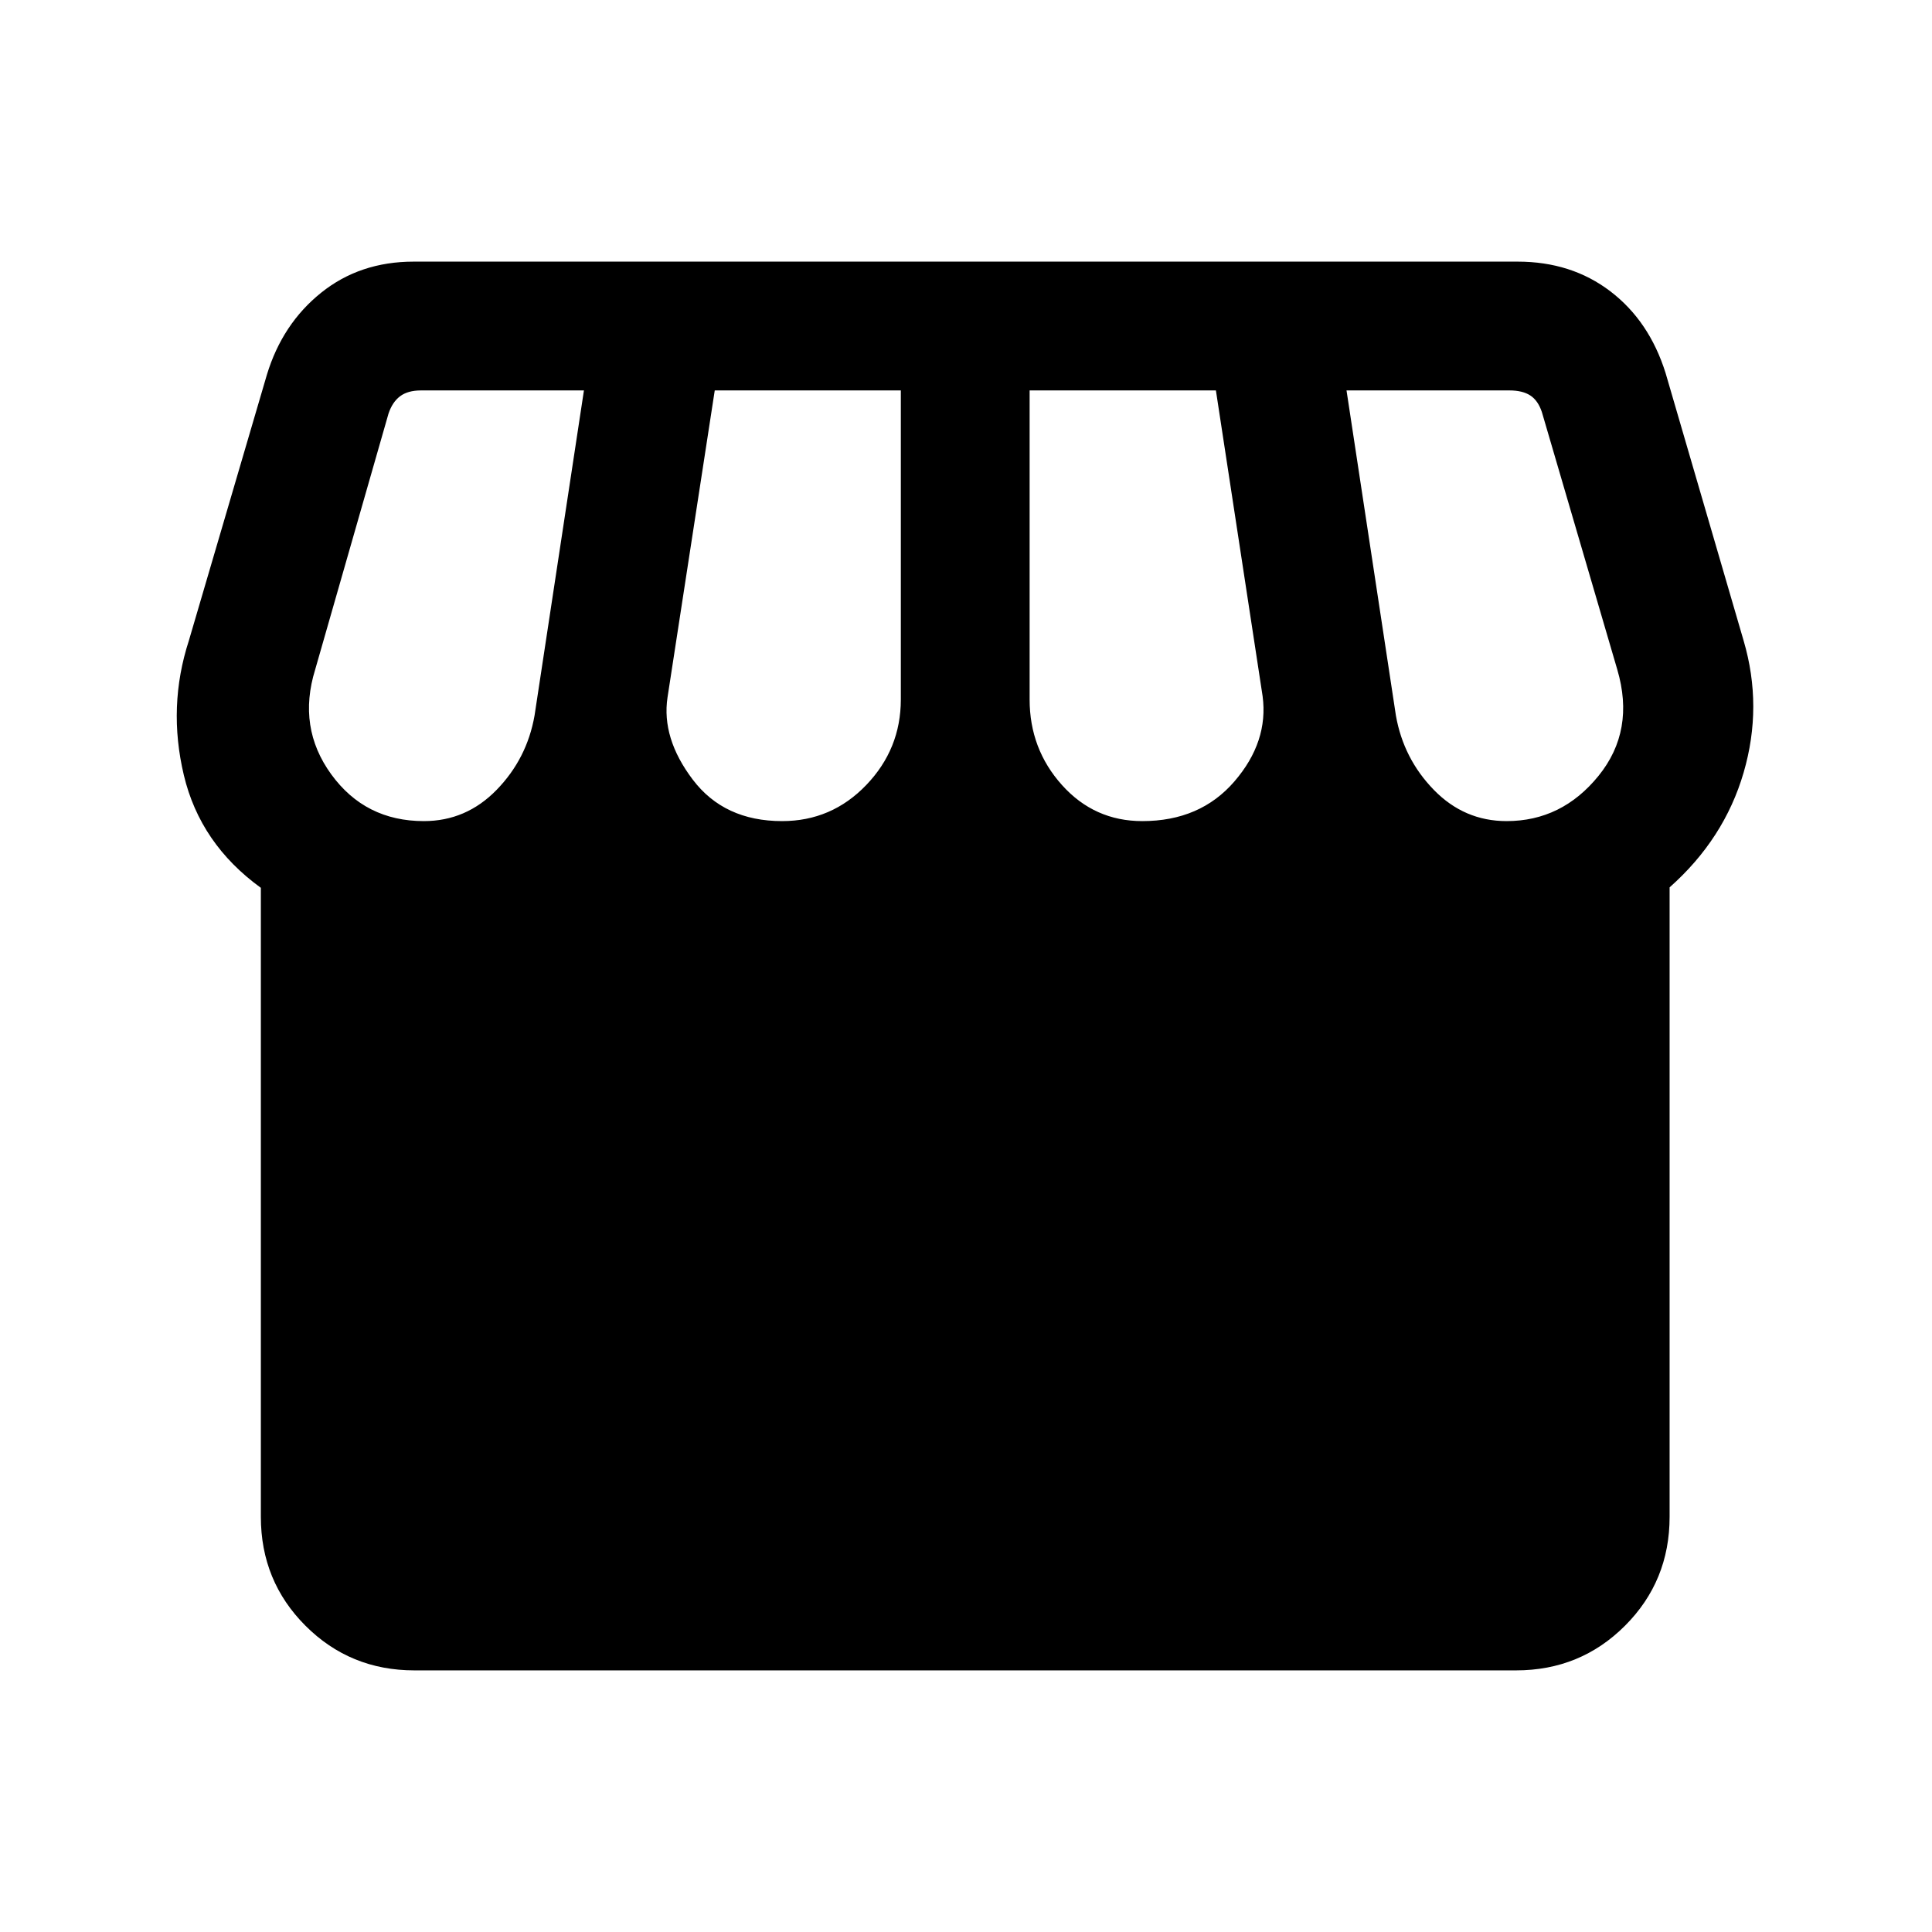 <svg xmlns="http://www.w3.org/2000/svg" height="20" viewBox="0 -960 960 960" width="20"><path d="M205.923-130.001q-31.957 0-54.132-22.175-22.175-22.174-22.175-54.132v-312.538q-30.154-21.847-38.27-56-8.115-34.154 2.5-66.846l38.782-132.154q7.68-25.23 26.928-40.692 19.249-15.461 45.988-15.461h548.562q26.74 0 46.086 14.769t27.432 40.615l38.76 132.923q9.615 32.692 0 65.615-9.615 32.923-36.769 57v312.769q0 31.958-22.175 54.132-22.175 22.175-54.133 22.175H205.923Zm361.692-421.998q28.77 0 45.77-19.73 17-19.731 14-42.347l-23.208-151.925h-92.562v153.561q0 24.601 16.077 42.521t39.923 17.92Zm-179 0q24.616 0 41.809-17.92 17.192-17.92 17.192-42.521v-153.561h-92.463l-23.462 152.488q-3.076 20.283 12.539 40.898 15.616 20.616 44.385 20.616Zm-178 0q21.031 0 36.132-15.5 15.1-15.501 18.869-36.962l24.539-161.54h-80.958q-6.539 0-10.385 2.885-3.847 2.885-5.77 8.655l-36.427 127.153q-8.924 28.77 7.961 52.039 16.885 23.27 46.039 23.27Zm538 0q27.462 0 45.693-22.5 18.231-22.501 9.308-52.809l-37.461-127.923q-1.924-5.769-5.77-8.27-3.846-2.5-10.385-2.5h-80.924l24.539 161.54q3.769 21.461 18.869 36.962 15.1 15.5 36.131 15.5Z"/></svg>